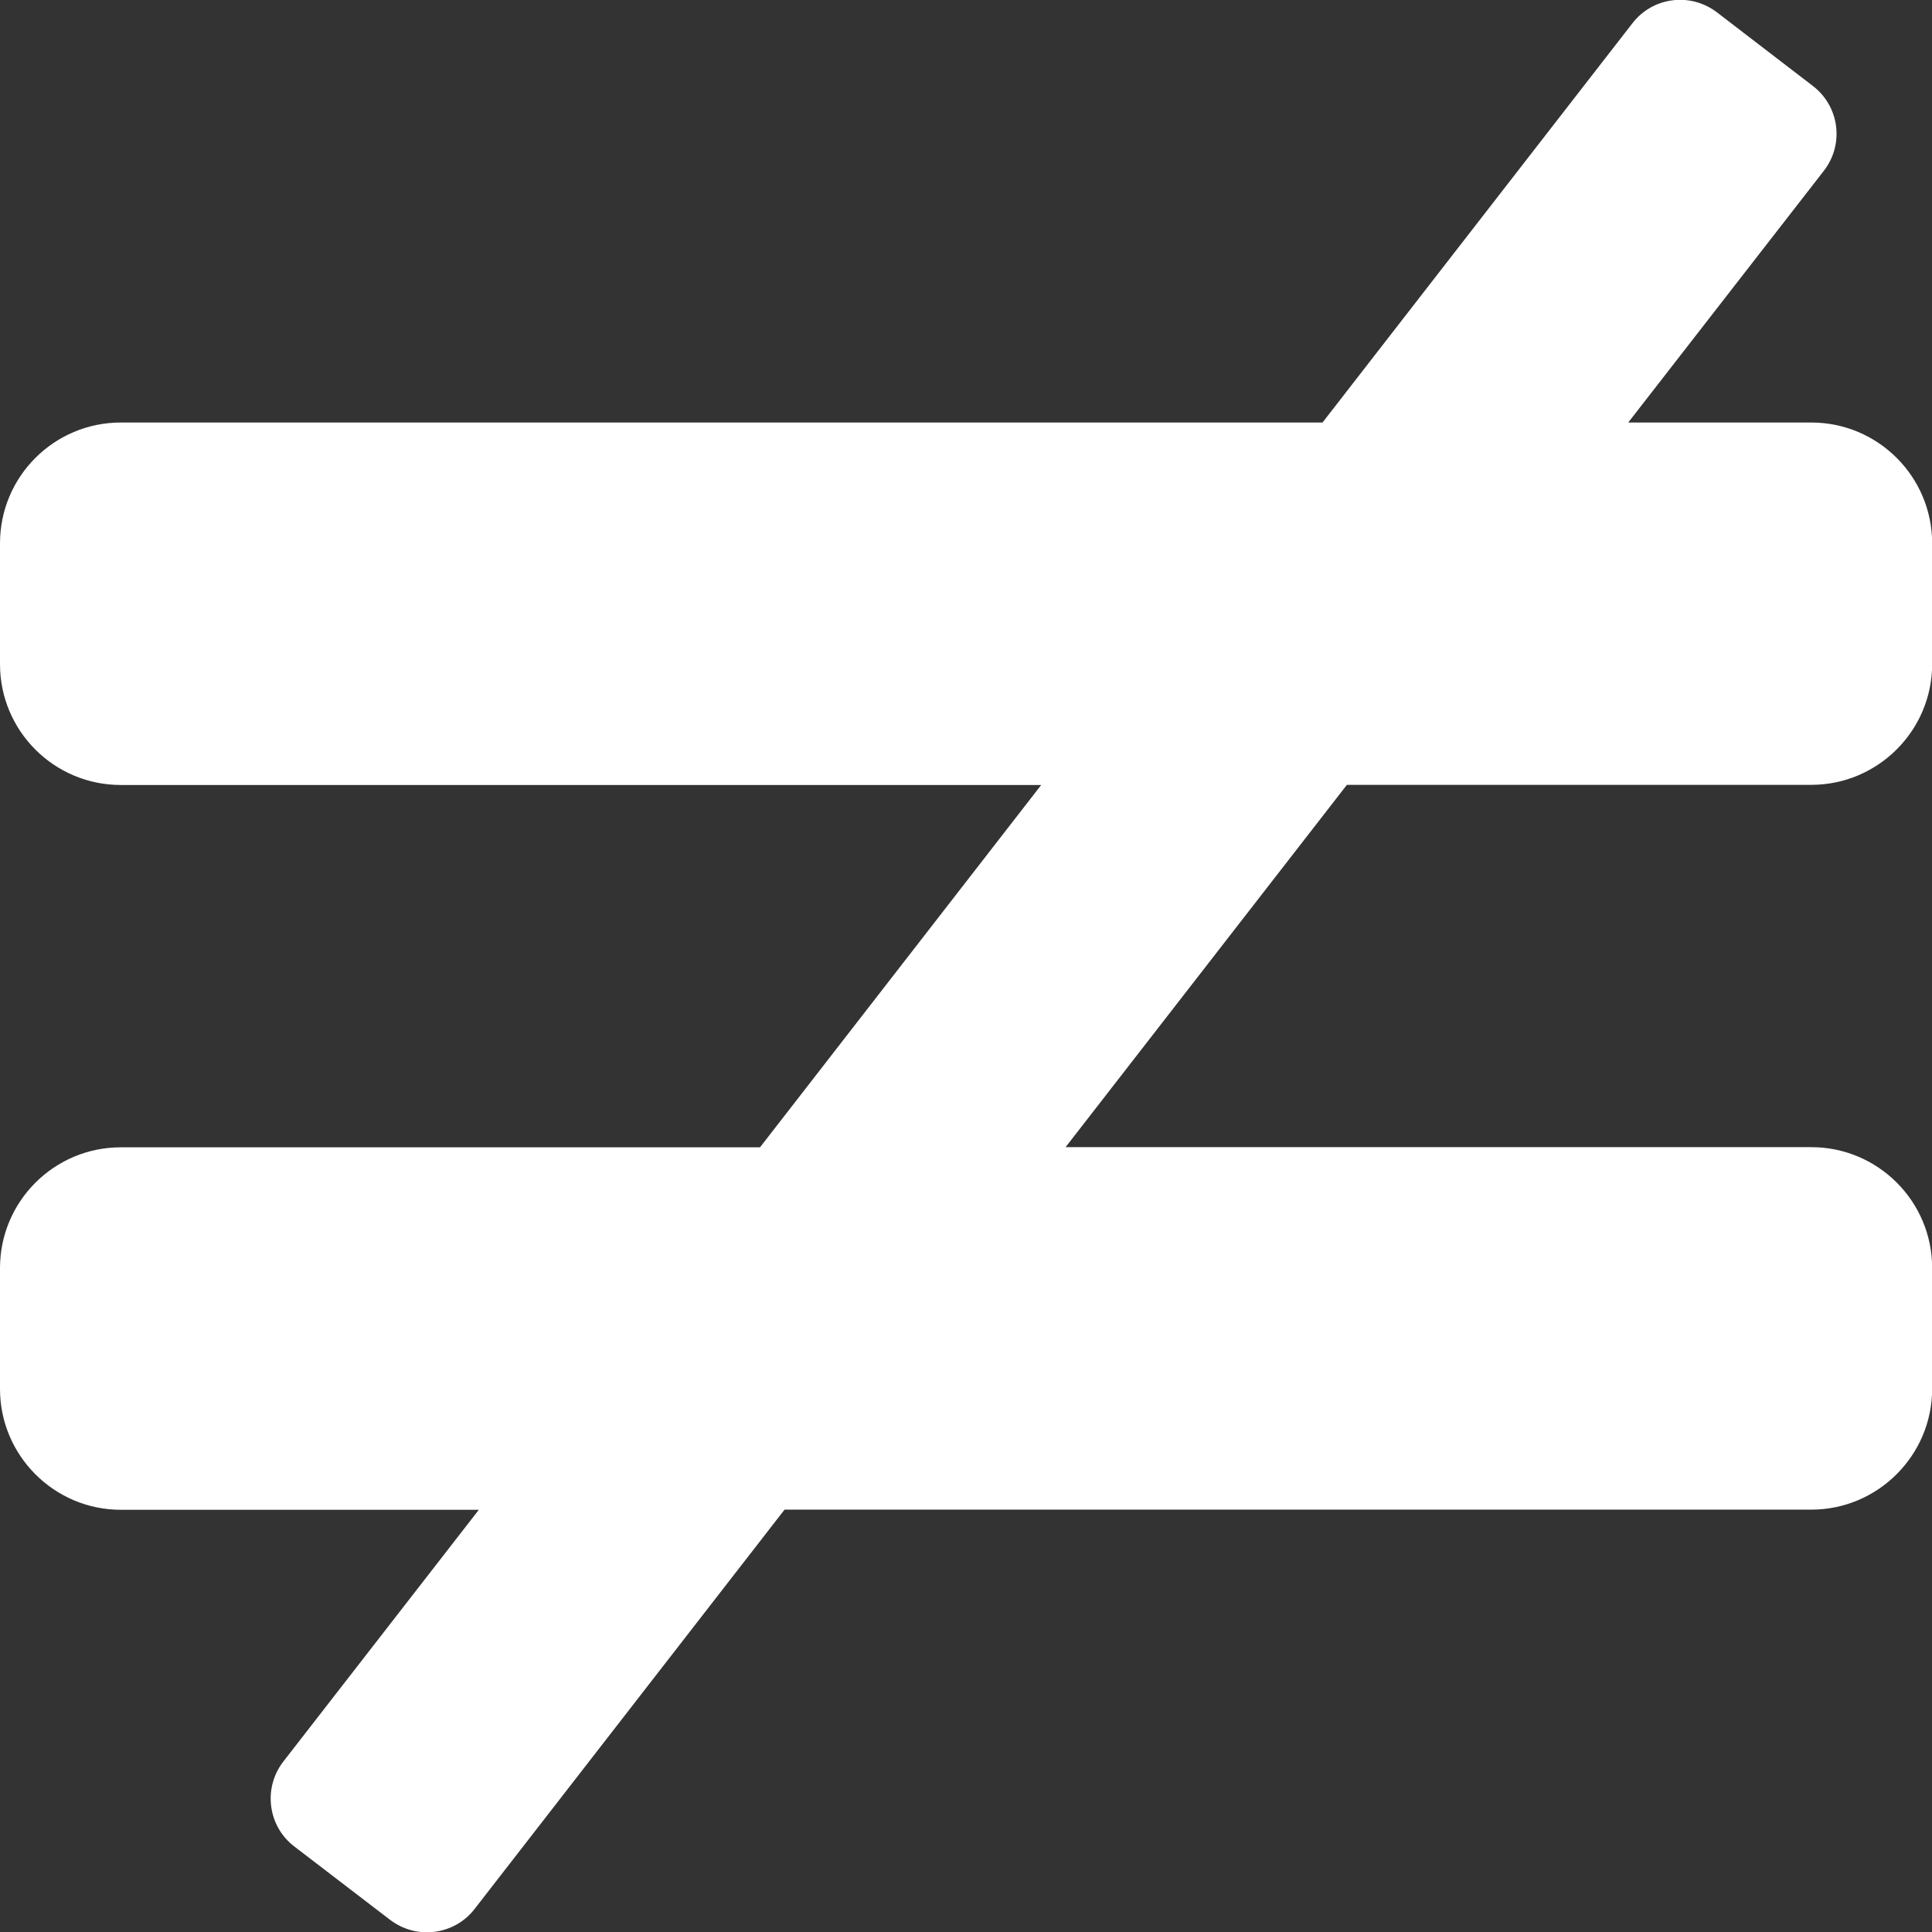 <?xml version="1.0" encoding="utf-8"?>
<!-- Generator: Adobe Illustrator 16.0.0, SVG Export Plug-In . SVG Version: 6.00 Build 0)  -->
<!DOCTYPE svg PUBLIC "-//W3C//DTD SVG 1.1//EN" "http://www.w3.org/Graphics/SVG/1.1/DTD/svg11.dtd">
<svg version="1.1" id="레이어_1" xmlns="http://www.w3.org/2000/svg" xmlns:xlink="http://www.w3.org/1999/xlink" x="0px"
	 y="0px" width="13px" height="13px" viewBox="3.5 3.5 13 13" enable-background="new 3.5 3.5 13 13" xml:space="preserve">
<rect x="3.5" y="3.5" width="13" height="13" fill="#333333" stroke="none"/>
<path fill="#FFFFFF" d="M15.688,8.781c0.447,0,0.813-0.364,0.813-0.813V7.156c0-0.449-0.365-0.813-0.813-0.813h-1.232l1.318-1.696
	c0.137-0.179,0.102-0.433-0.076-0.569l-0.645-0.495c-0.18-0.137-0.434-0.103-0.57,0.075l-2.084,2.685H4.313
	C3.864,6.343,3.5,6.707,3.5,7.156v0.813c0,0.449,0.364,0.813,0.813,0.813h6.193l-1.892,2.438H4.313
	c-0.448,0-0.813,0.363-0.813,0.813v0.813c0,0.447,0.364,0.813,0.813,0.813h2.409l-1.317,1.696c-0.136,0.178-0.103,0.434,0.076,0.57
	l0.645,0.494c0.178,0.135,0.433,0.102,0.569-0.076l2.084-2.685h6.909c0.447,0,0.813-0.365,0.813-0.813v-0.813
	c0-0.449-0.365-0.813-0.813-0.813H10.67l1.893-2.438H15.688z"/>
</svg>
